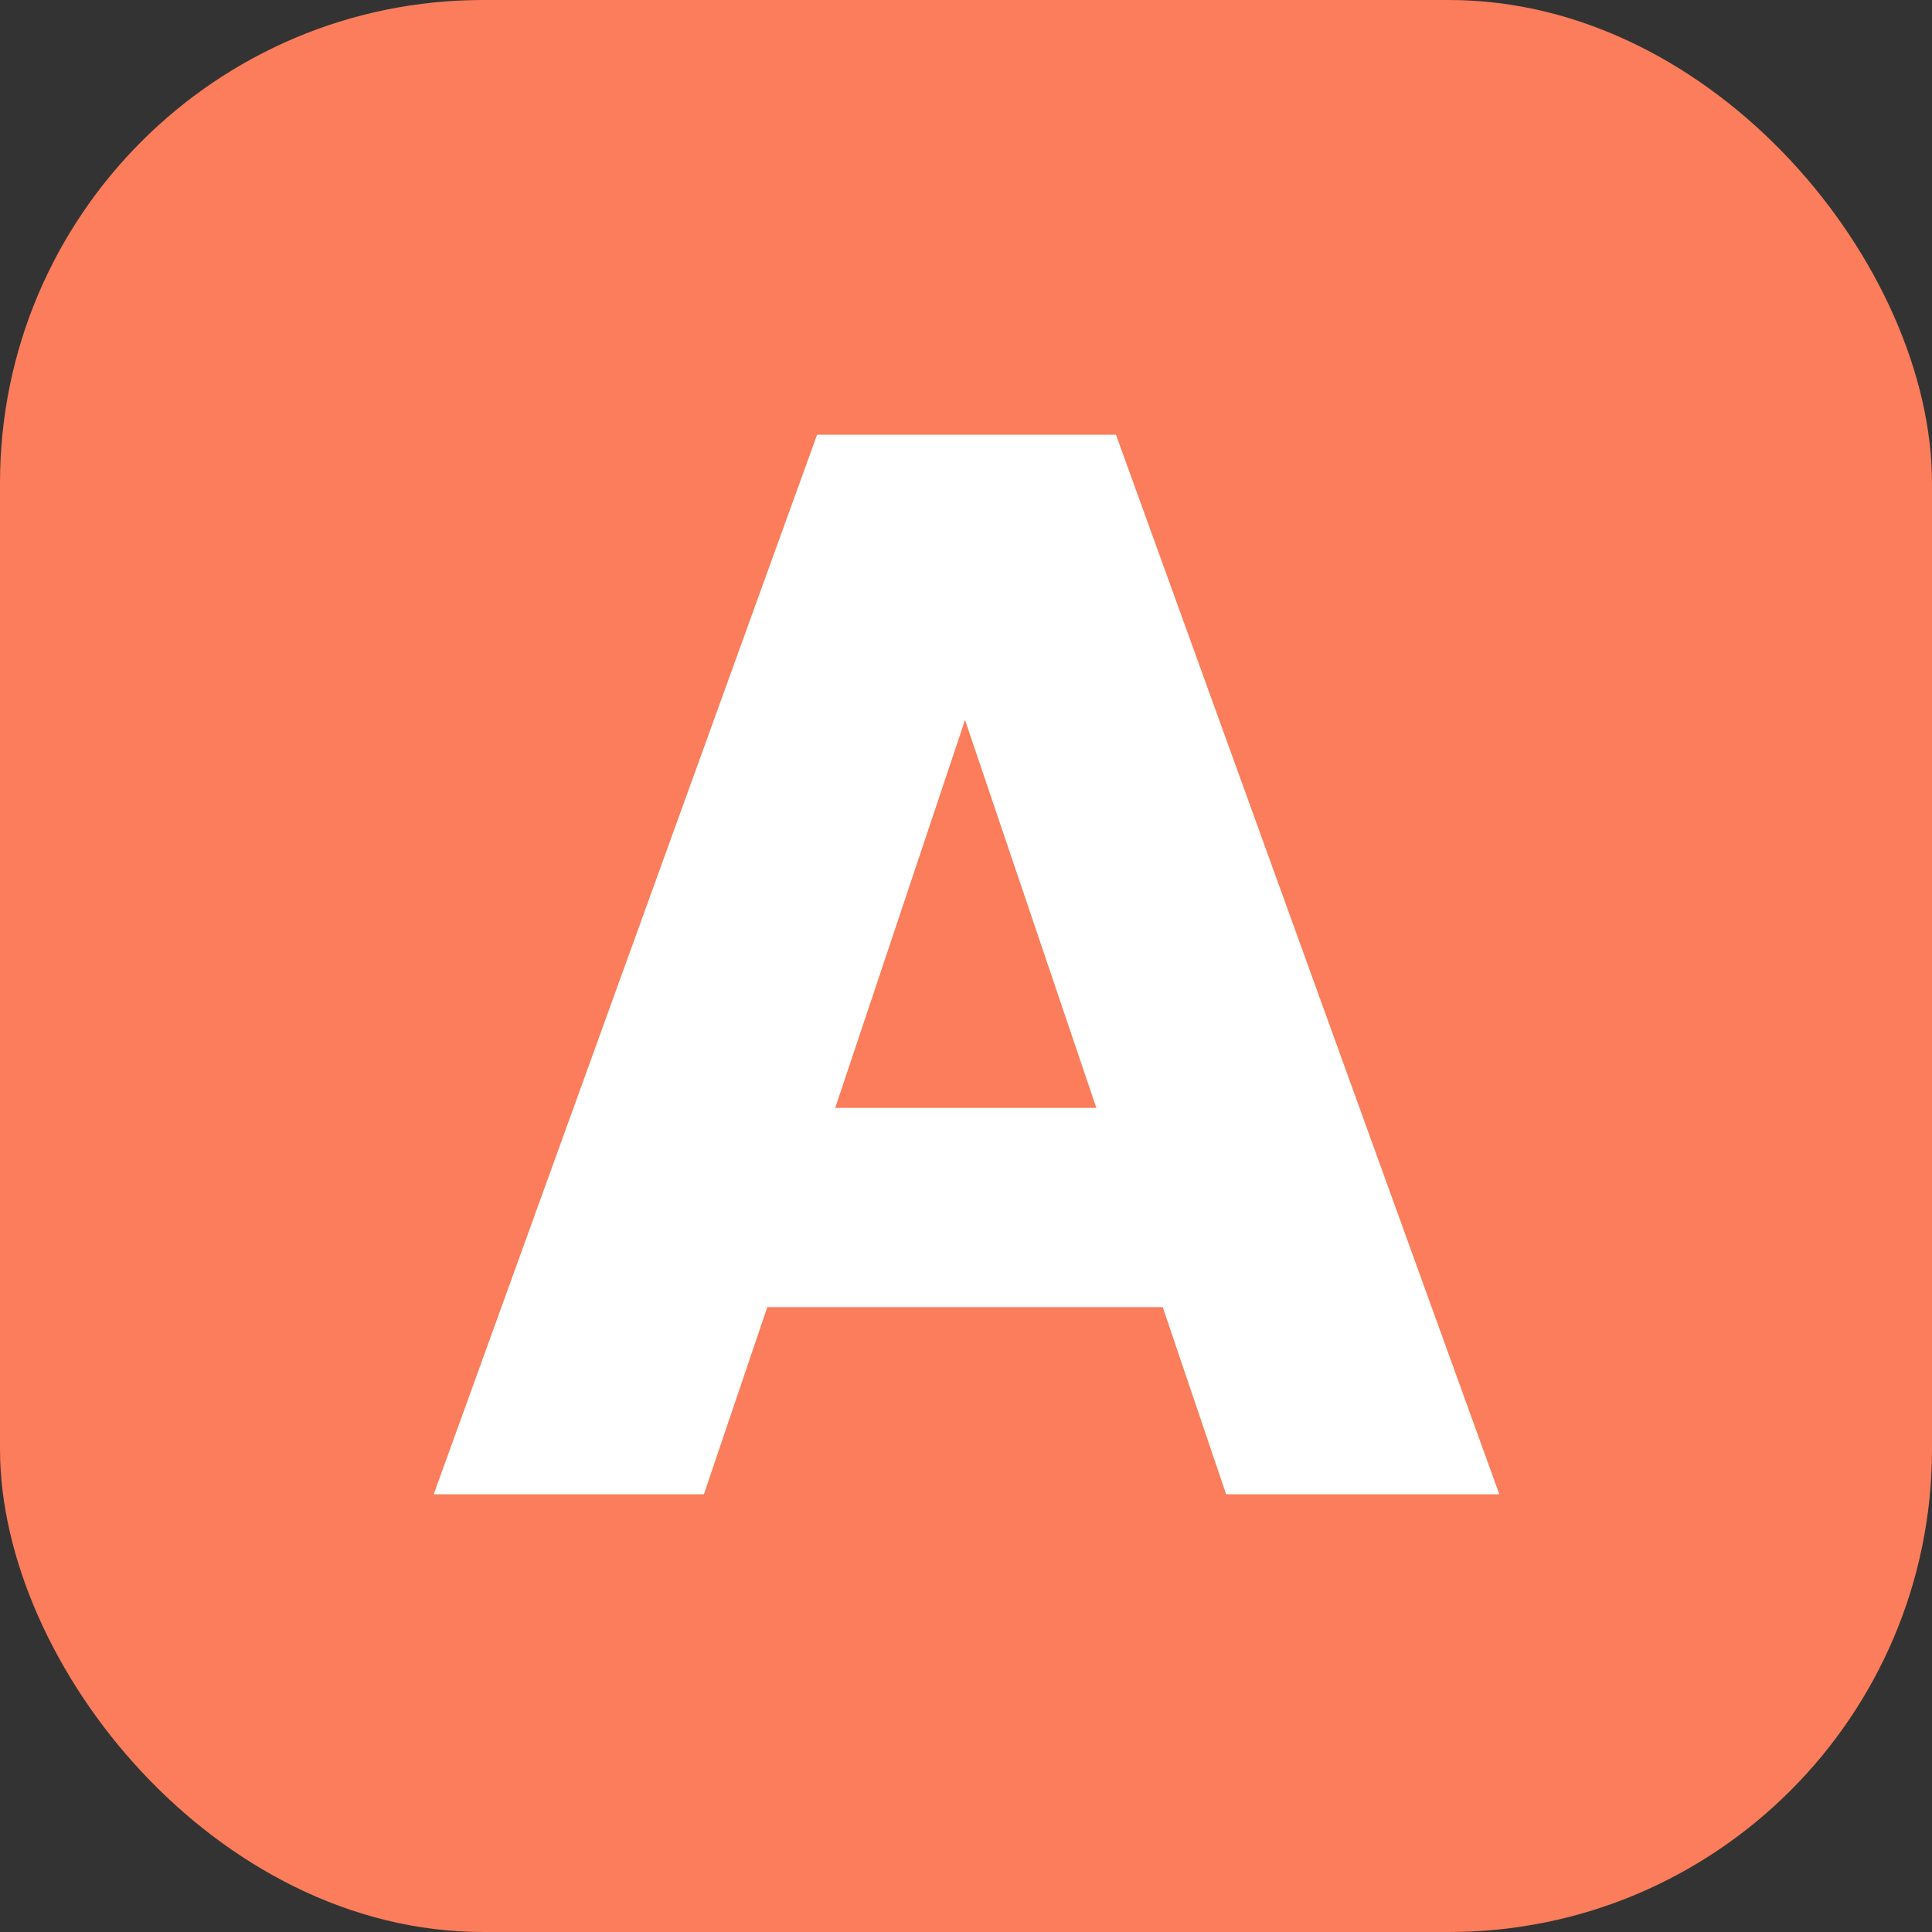 <svg width="512" height="512" viewBox="0 0 512 512" fill="none" xmlns="http://www.w3.org/2000/svg">
<rect x="0" y="0" width="512" height="512" fill="#333333" stroke="none"/>
<rect width="512" height="512" rx="128" fill="#FB7D5B"/>
<path d="M308.139 346.4H203.339L186.539 396H114.939L216.539 115.2H295.739L397.339 396H324.939L308.139 346.4ZM290.539 293.6L255.739 190.8L221.339 293.6H290.539Z" fill="white"/>
</svg>
